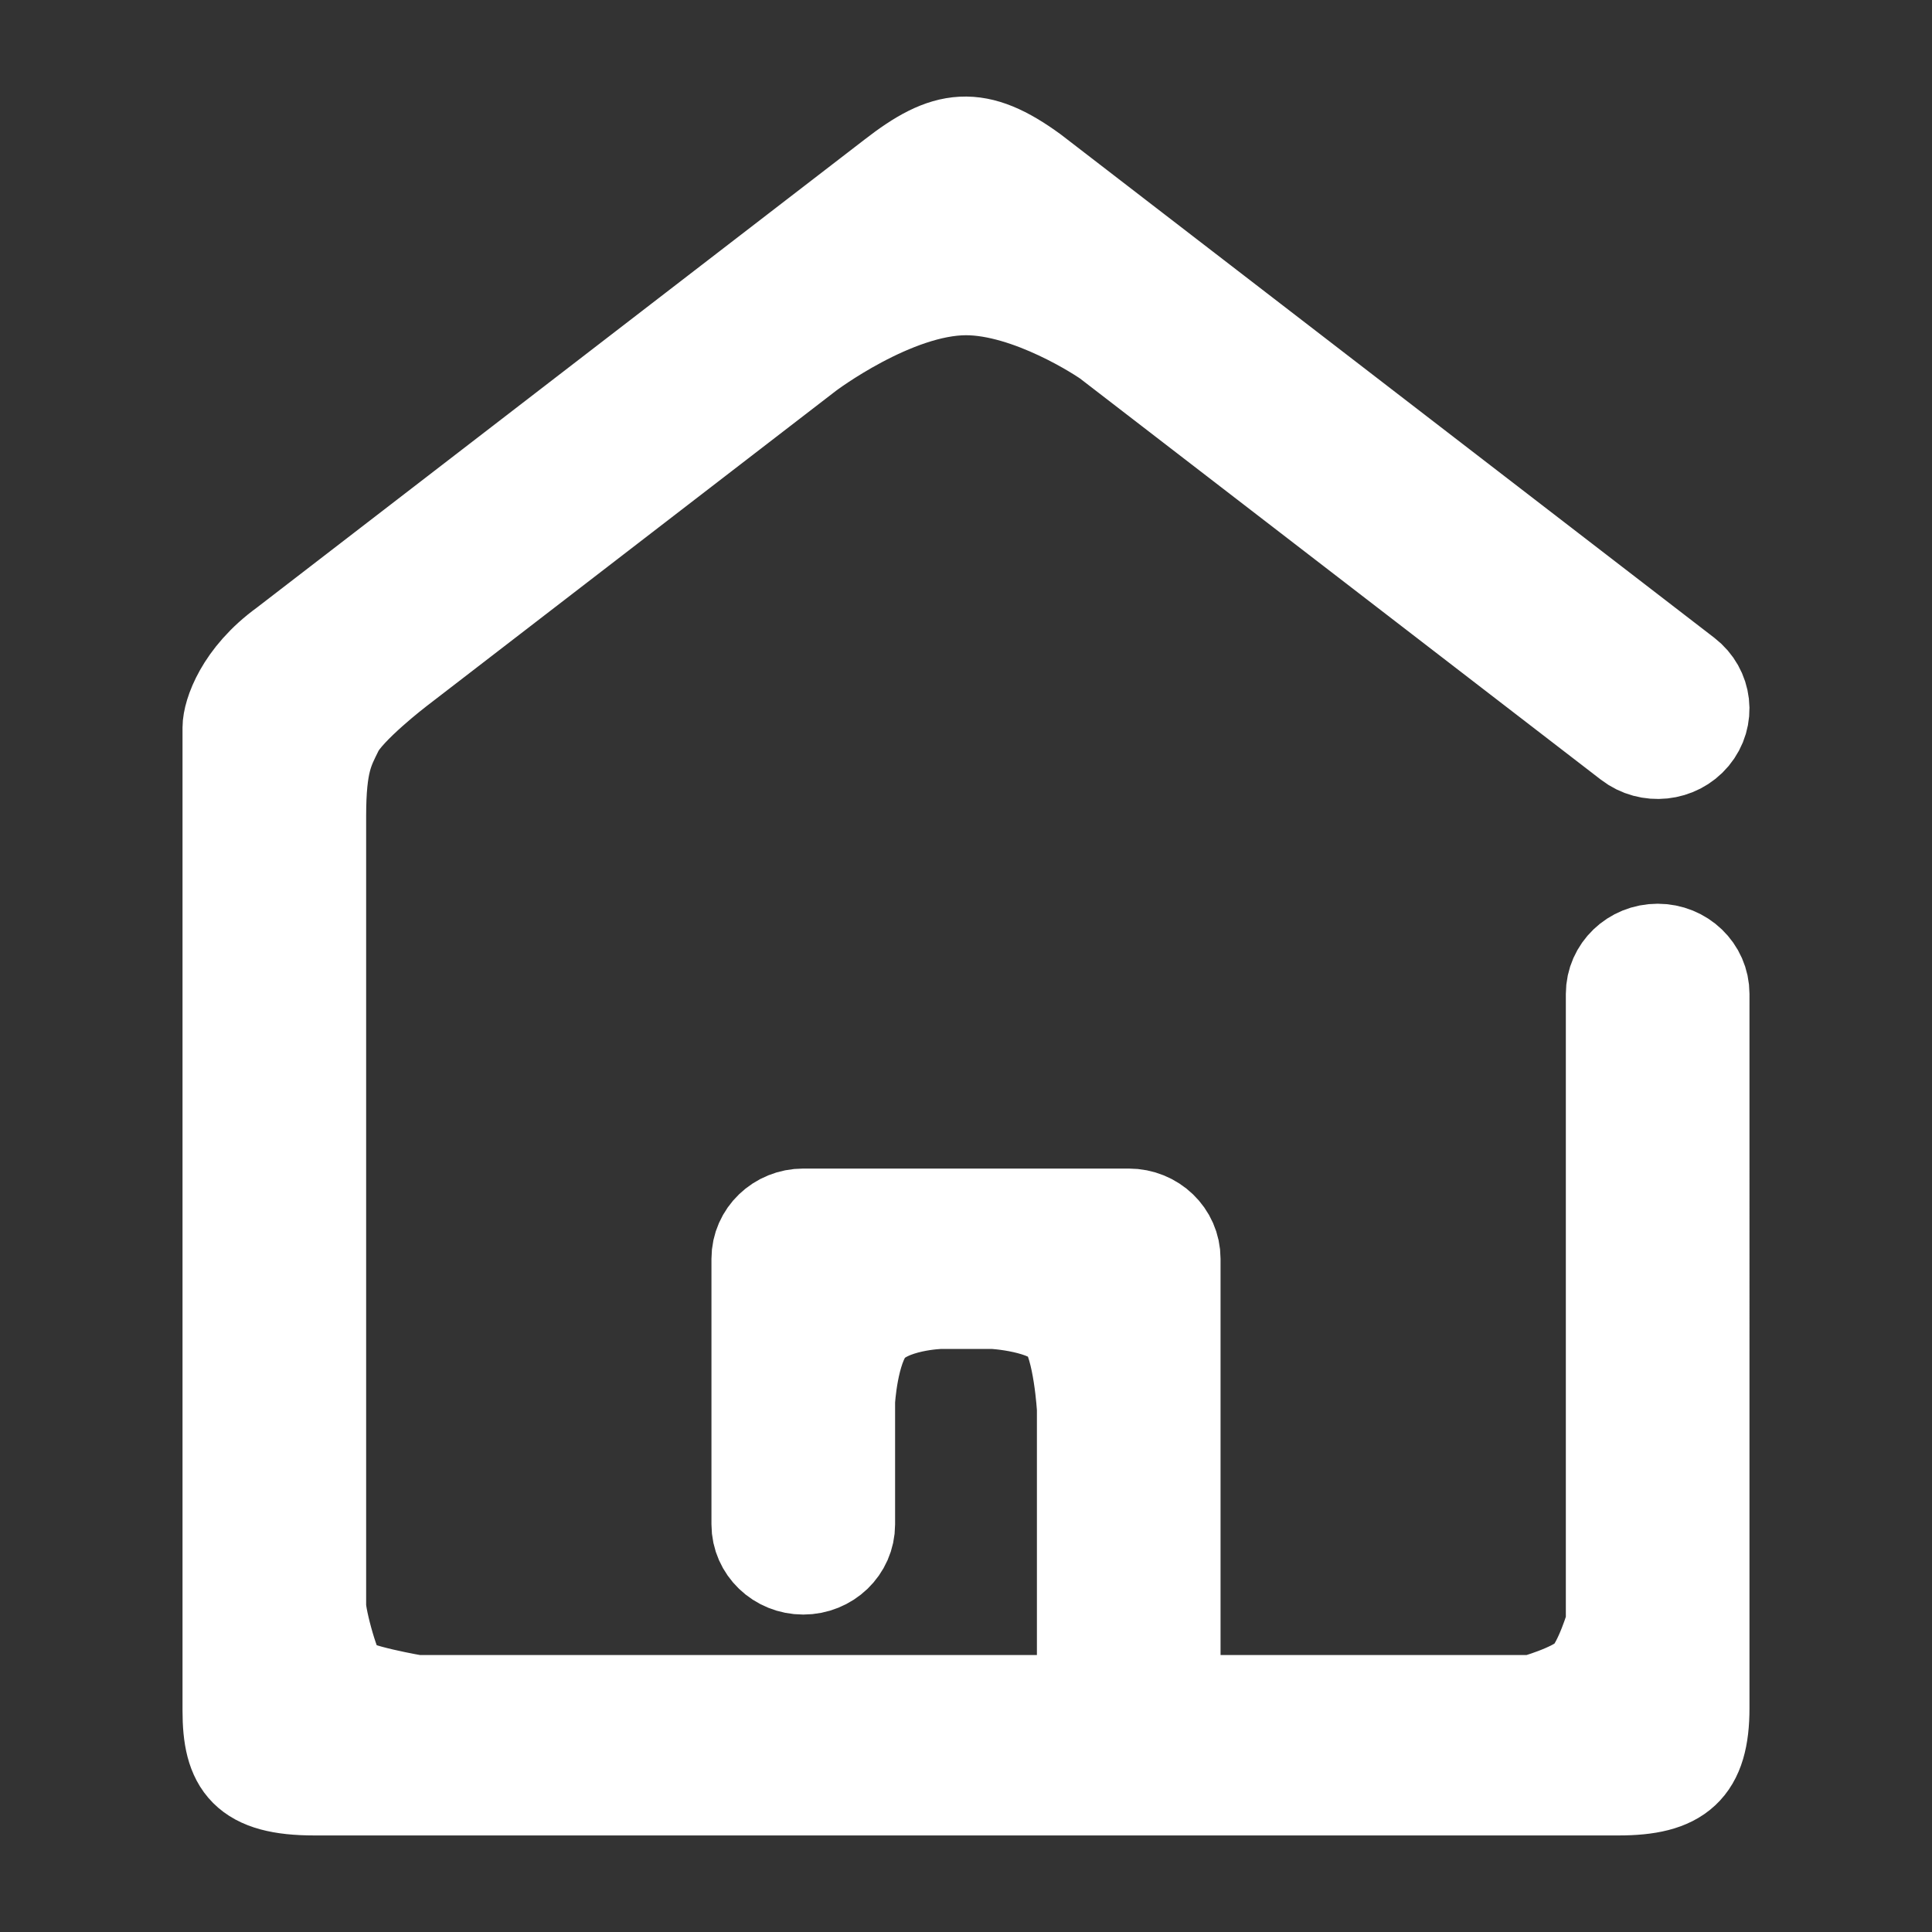 <?xml version="1.0" encoding="utf-8"?>
<!-- Generator: Adobe Illustrator 15.0.0, SVG Export Plug-In . SVG Version: 6.00 Build 0)  -->
<!DOCTYPE svg PUBLIC "-//W3C//DTD SVG 1.1//EN" "http://www.w3.org/Graphics/SVG/1.1/DTD/svg11.dtd">
<svg version="1.1" id="Capa_1" xmlns="http://www.w3.org/2000/svg" xmlns:xlink="http://www.w3.org/1999/xlink" x="0px" y="0px"
	 width="576.5px" height="576.5px" viewBox="-64.5 0 576.5 576.5" enable-background="new -64.5 0 576.5 576.5"
	 xml:space="preserve">
<rect x="-64.5" y="0" width="576.5" height="576.5" fill="#333333" stroke="none"/>
<g>
	<path fill="#FFFFFF" d="M430.138,284.668c-6.846,0-12.398,5.336-12.398,11.914v188.193c0,0-3.49,12.08-7.748,16.338
		c-4.332,4.332-16.76,7.746-16.76,7.746H284.707V375.608c0-6.58-5.553-11.916-12.398-11.916h-97.115
		c-6.846,0-12.398,5.336-12.398,11.916v79.26c0,6.578,5.553,11.912,12.398,11.912s12.398-5.334,12.398-11.912V418.03
		c0,0,0.824-15.711,6.382-22.465c6.321-7.682,22.064-8.045,22.064-8.045h15.966c0,0,16.979,0.861,22.176,7.869
		c4.69,6.326,5.73,24.922,5.73,24.922v88.549H59.533c0,0-19.313-3.227-22.602-6.514c-2.892-2.893-7.174-18.986-7.174-23.074
		c0-53.148,0-180.488,0-235.736c0-16.295,2.434-20.415,5.339-26.319c3.315-6.739,18.461-18.331,18.461-18.331l122.33-94.22
		c0,0,25.907-19.633,47.862-19.633c19.255,0,41.213,14.514,43.172,16.022c47.7,36.737,155.463,119.737,155.463,119.737
		c5.342,4.116,13.145,3.287,17.426-1.847s3.422-12.632-1.922-16.748L243.029,52.114c-16.236-11.818-24.793-10.702-40.309,1.346
		L21.164,193.297C8.311,202.587,4.963,213.5,4.963,217.118v293.304c0,15.58,4.514,22.266,24.34,22.266h389.163
		c17.51,0,24.071-5.5,24.071-23.01V296.582C442.537,290.002,436.986,284.668,430.138,284.668z"/>
	<path fill="none" stroke="#FFFFFF" stroke-width="30" stroke-linejoin="round" stroke-miterlimit="10" d="M430.138,284.668
		c-6.846,0-12.398,5.336-12.398,11.914v188.193c0,0-3.49,12.08-7.748,16.338c-4.332,4.332-16.76,7.746-16.76,7.746H284.707V375.608
		c0-6.58-5.553-11.916-12.398-11.916h-97.115c-6.846,0-12.398,5.336-12.398,11.916v79.26c0,6.578,5.553,11.912,12.398,11.912
		s12.398-5.334,12.398-11.912V418.03c0,0,0.824-15.711,6.382-22.465c6.321-7.682,22.064-8.045,22.064-8.045h15.966
		c0,0,16.979,0.861,22.176,7.869c4.69,6.326,5.73,24.922,5.73,24.922v88.549H59.533c0,0-19.313-3.227-22.602-6.514
		c-2.892-2.893-7.174-18.986-7.174-23.074c0-53.148,0-180.488,0-235.736c0-16.295,2.434-20.415,5.339-26.319
		c3.315-6.739,18.461-18.331,18.461-18.331l122.33-94.22c0,0,25.907-19.633,47.862-19.633c19.255,0,41.213,14.514,43.172,16.022
		c47.7,36.737,155.463,119.737,155.463,119.737c5.342,4.116,13.145,3.287,17.426-1.847s3.422-12.632-1.922-16.748L243.029,52.114
		c-16.236-11.818-24.793-10.702-40.309,1.346L21.164,193.297C8.311,202.587,4.963,213.5,4.963,217.118v293.304
		c0,15.58,4.514,22.266,24.34,22.266h389.163c17.51,0,24.071-5.5,24.071-23.01V296.582
		C442.537,290.002,436.986,284.668,430.138,284.668z"/>
</g>
</svg>
